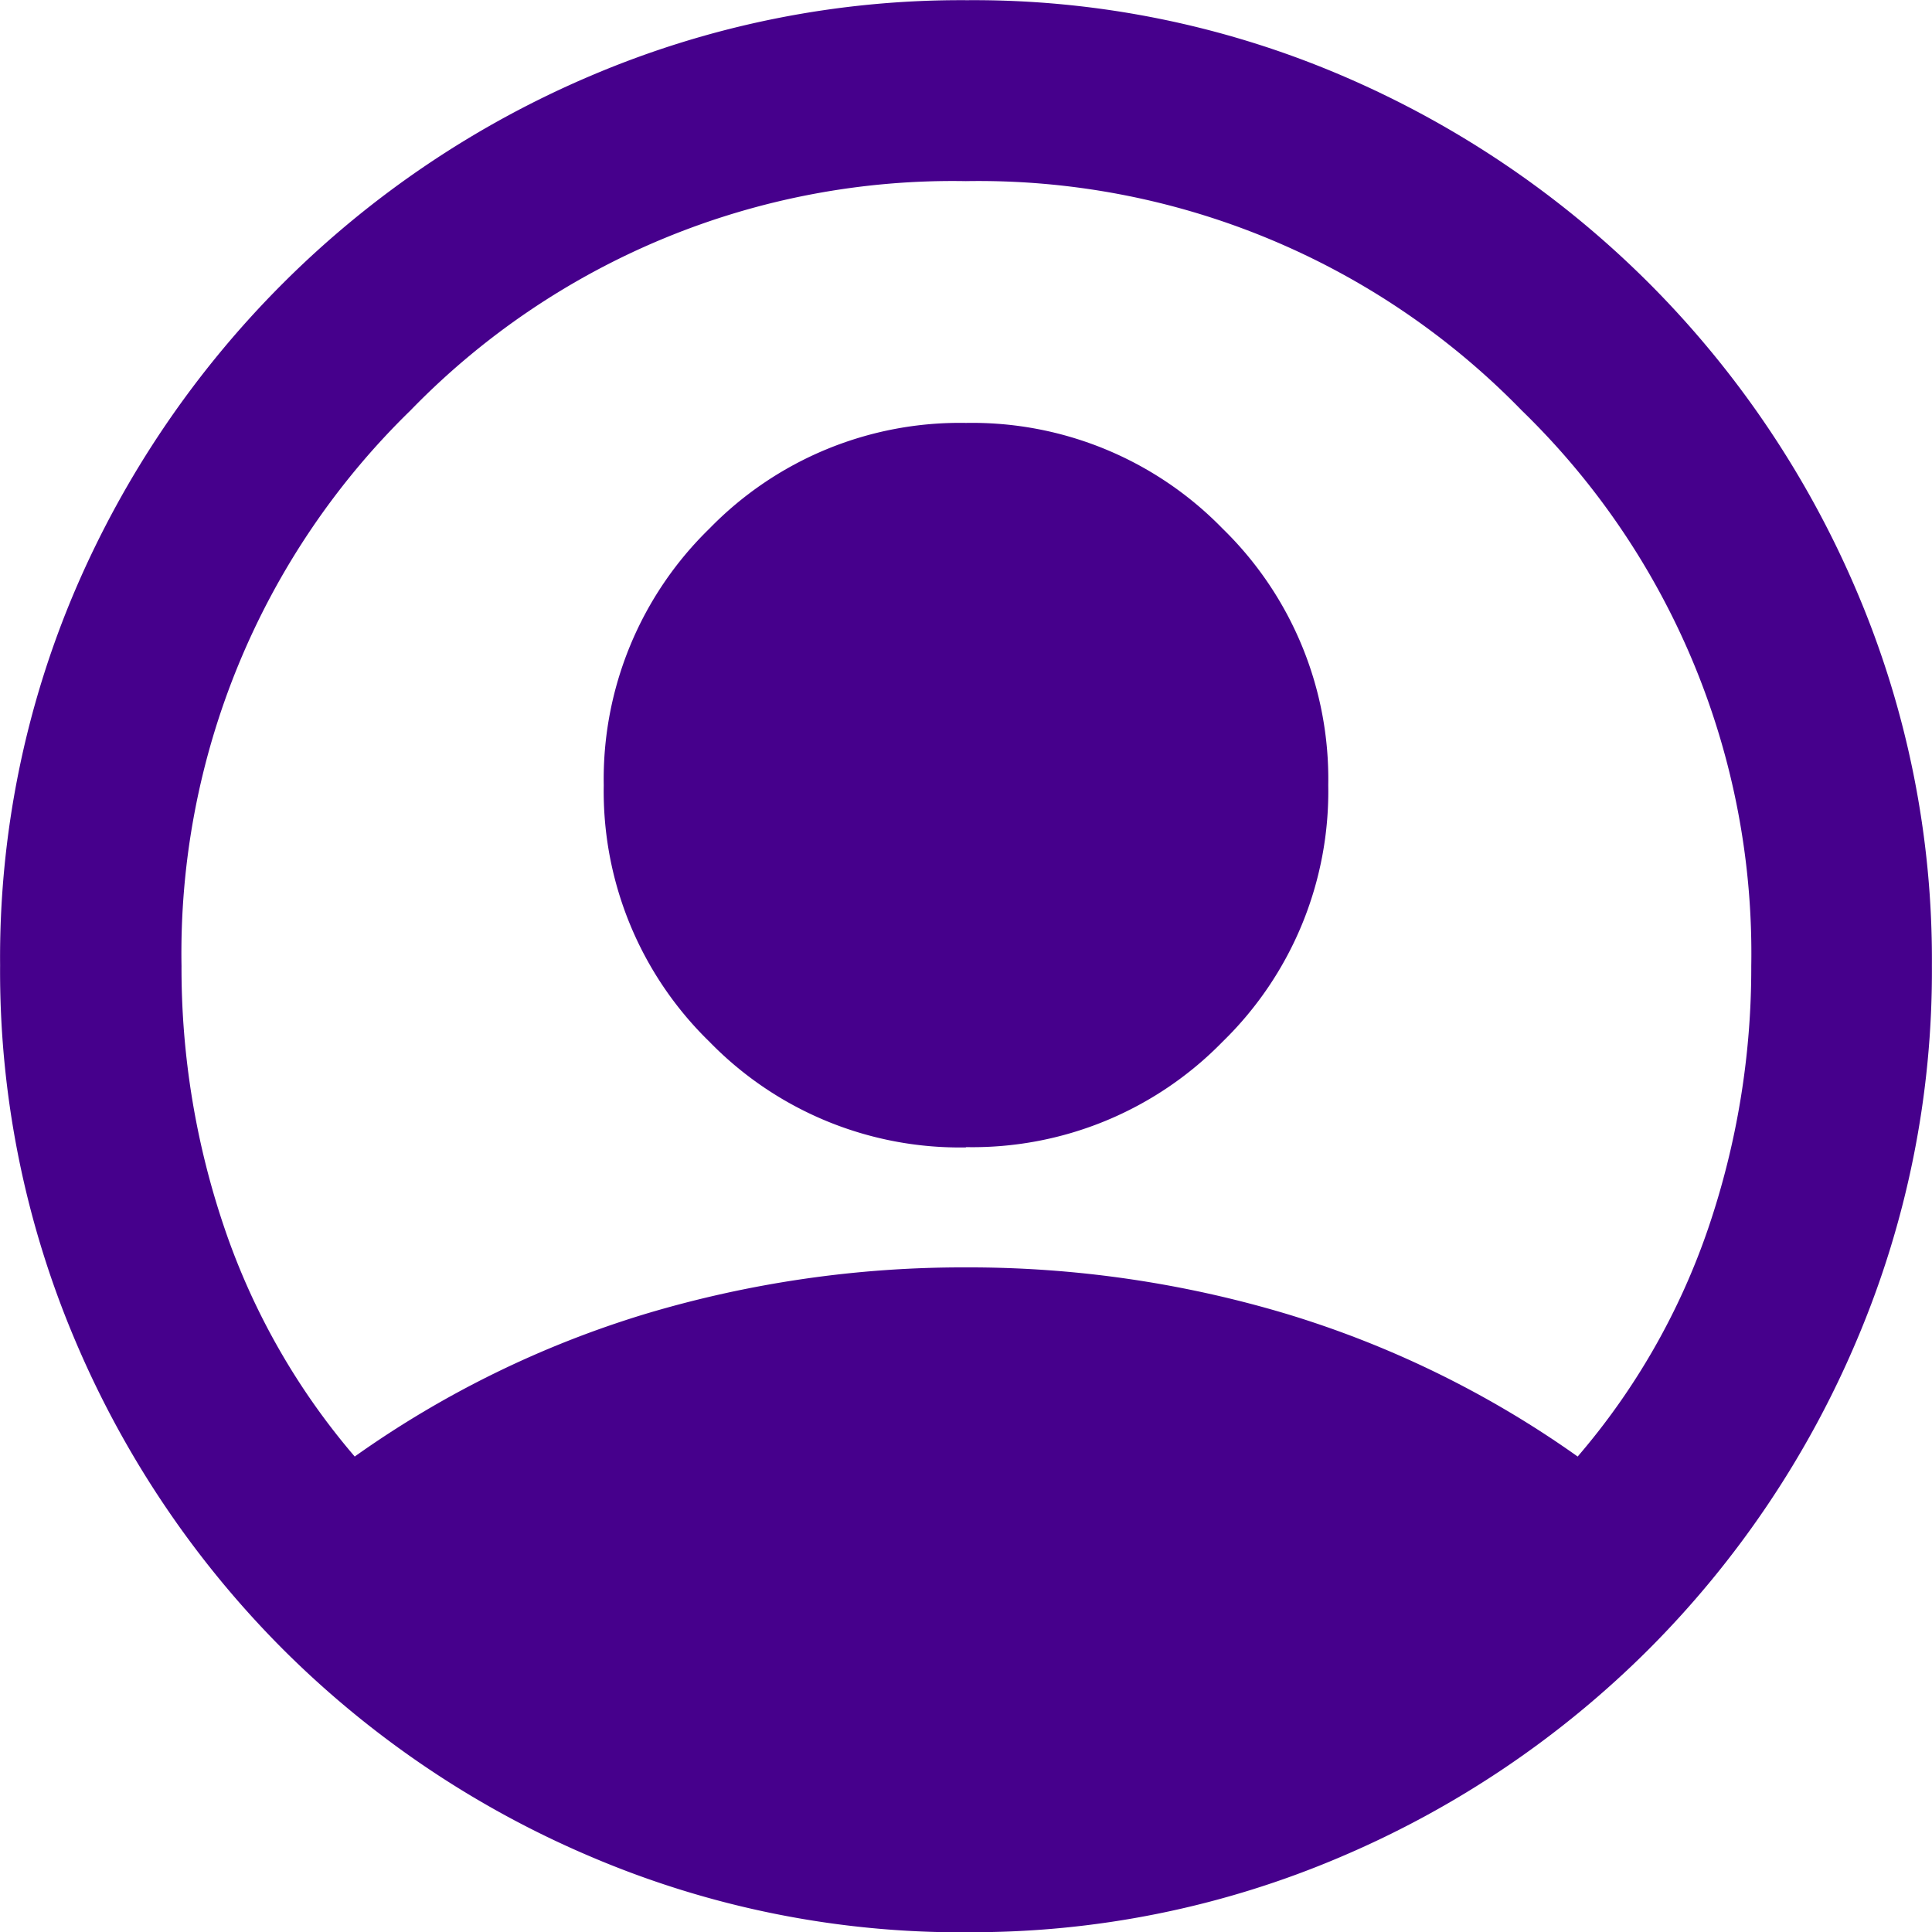 <svg xmlns="http://www.w3.org/2000/svg" width="20" height="20" viewBox="0 0 20 20">
  <path id="Path_4025" data-name="Path 4025" d="M13.14-58.024A10.408,10.408,0,0,1,16.148-59.5a11.462,11.462,0,0,1,3.32-.482,11.462,11.462,0,0,1,3.32.482A10.408,10.408,0,0,1,25.8-58.024a7.182,7.182,0,0,0,1.354-2.37,8.354,8.354,0,0,0,.443-2.708,7.829,7.829,0,0,0-2.376-5.751,7.841,7.841,0,0,0-5.755-2.374,7.821,7.821,0,0,0-5.749,2.374,7.84,7.84,0,0,0-2.37,5.751,8.354,8.354,0,0,0,.443,2.708A7.182,7.182,0,0,0,13.14-58.024Zm6.328-3.2a3.616,3.616,0,0,1-2.656-1.094,3.616,3.616,0,0,1-1.094-2.656,3.617,3.617,0,0,1,1.094-2.656,3.616,3.616,0,0,1,2.656-1.094,3.616,3.616,0,0,1,2.656,1.094,3.617,3.617,0,0,1,1.094,2.656,3.616,3.616,0,0,1-1.094,2.656A3.616,3.616,0,0,1,19.468-61.227Zm.007,8.125a9.763,9.763,0,0,1-3.887-.781,10.077,10.077,0,0,1-3.19-2.148,10.086,10.086,0,0,1-2.148-3.189,9.771,9.771,0,0,1-.781-3.893A9.686,9.686,0,0,1,10.249-67,10.123,10.123,0,0,1,12.4-70.172a10.086,10.086,0,0,1,3.189-2.148A9.771,9.771,0,0,1,19.48-73.1a9.686,9.686,0,0,1,3.881.781,10.123,10.123,0,0,1,3.177,2.148,10.1,10.1,0,0,1,2.148,3.183,9.711,9.711,0,0,1,.781,3.88,9.763,9.763,0,0,1-.781,3.887,10.082,10.082,0,0,1-2.148,3.19,10.1,10.1,0,0,1-3.183,2.148A9.711,9.711,0,0,1,19.475-53.1Z" transform="translate(-9.468 73.102)" fill="#46008c"/>
</svg>
